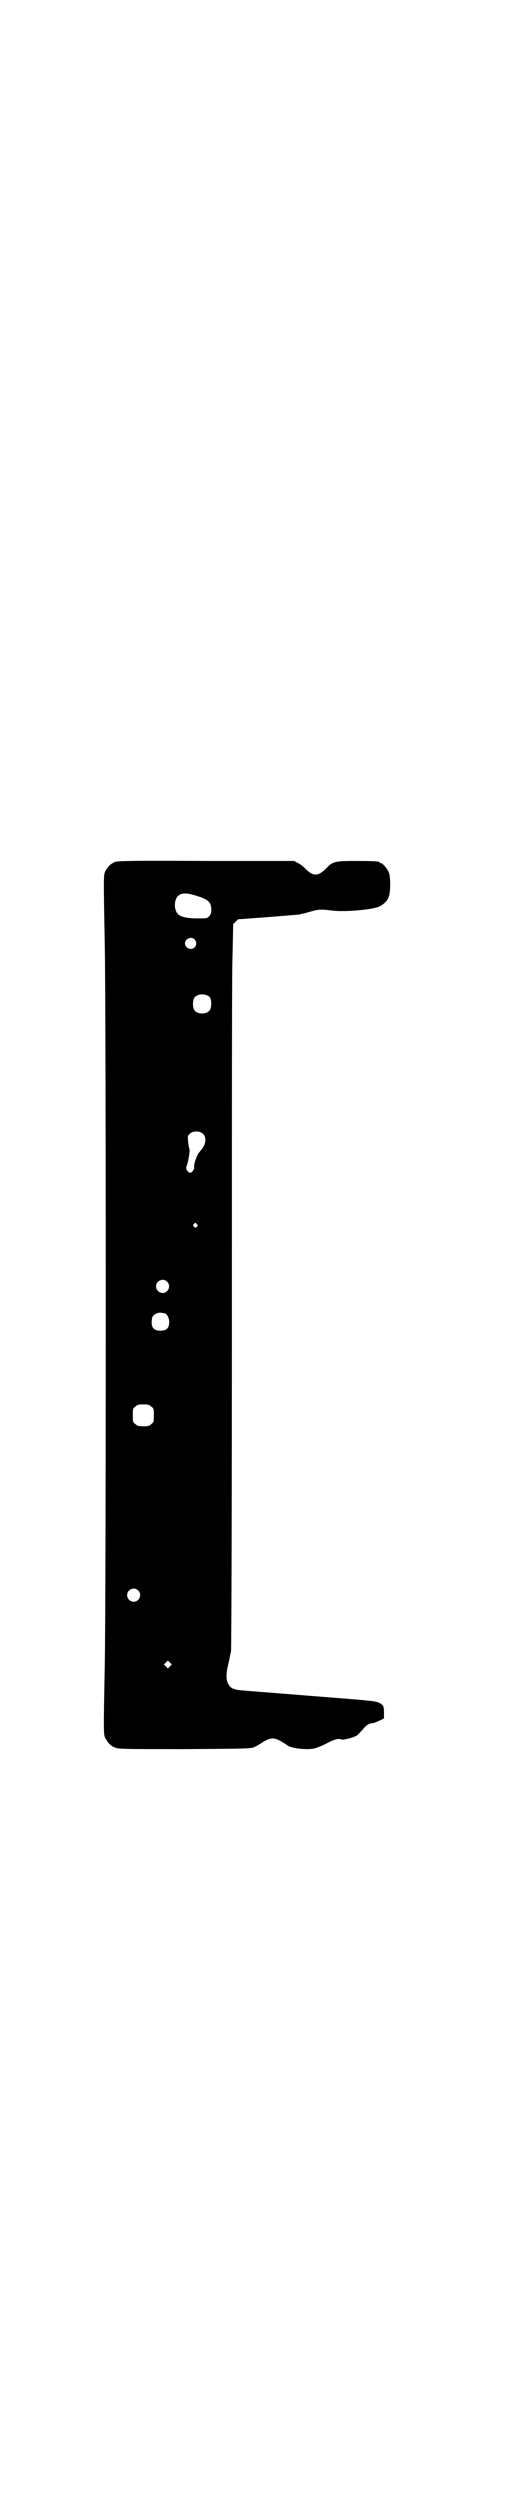 <?xml version="1.0" standalone="no"?>
<!DOCTYPE svg PUBLIC "-//W3C//DTD SVG 20010904//EN"
 "http://www.w3.org/TR/2001/REC-SVG-20010904/DTD/svg10.dtd">
<svg version="1.0" xmlns="http://www.w3.org/2000/svg"
 width="600pt" height="2850pt" viewBox="0 0 600 2850"
 preserveAspectRatio="xMidYMid meet">
<g transform="translate(0,2850) scale(0.5,-0.5)"
fill="#000000" stroke="none">
<path d="M263 3735 c-10 -4 -16 -10 -22 -20 -5 -10 -5 -6 -2 -169 3 -153 3
-1492 0 -1643 -3 -159 -3 -159 2 -167 6 -11 13 -18 23 -21 8 -3 28 -3 159 -3
141 1 150 1 158 5 4 2 8 4 9 5 1 0 3 2 5 3 23 15 31 15 54 0 2 -1 4 -3 5 -3 6
-8 48 -13 65 -8 6 2 17 6 26 11 17 9 27 12 34 9 5 -2 29 5 35 9 3 2 8 8 13 13
7 9 13 14 21 15 4 0 9 2 20 7 l8 4 0 12 c0 16 -1 19 -12 24 -9 4 -23 5 -163
16 -85 7 -156 12 -159 13 -3 1 -6 1 -7 2 -8 1 -14 9 -17 18 -2 11 -2 20 4 44
2 9 4 20 5 24 1 4 2 337 2 740 0 403 0 774 1 825 l2 93 5 5 6 6 69 5 c38 3 71
6 72 6 2 1 5 2 8 2 2 0 10 3 18 5 18 5 22 5 47 2 29 -4 93 2 108 9 12 6 20 14
23 26 3 12 3 43 -1 52 -4 9 -14 21 -18 21 -2 0 -3 1 -3 2 0 2 -10 3 -54 3 -48
0 -53 -1 -68 -17 -10 -10 -17 -14 -24 -14 -7 0 -14 4 -24 14 -4 4 -11 10 -16
12 l-9 5 -200 0 c-171 1 -201 0 -208 -2z m190 -79 c22 -7 29 -14 29 -29 0 -9
-1 -12 -5 -16 -4 -5 -6 -5 -25 -5 -24 0 -38 3 -45 9 -10 8 -11 32 -1 42 8 8
21 8 47 -1z m-9 -98 c5 -6 5 -12 0 -18 -7 -8 -22 -2 -22 9 0 11 15 17 22 9z
m35 -132 c4 -6 4 -24 -1 -30 -7 -9 -27 -9 -34 0 -5 6 -5 24 0 30 7 9 27 9 35
0z m-16 -311 c8 -7 7 -22 -1 -33 -4 -5 -7 -9 -8 -10 -4 -4 -13 -28 -11 -33 1
-4 -5 -13 -9 -13 -2 0 -5 2 -7 5 -3 5 -3 6 0 14 3 9 7 34 5 36 -1 2 -2 7 -3
18 -1 10 -1 11 4 16 7 7 23 7 30 0z m-14 -206 c3 -3 3 -3 0 -6 -3 -3 -3 -3 -6
0 -3 2 -3 3 -1 6 4 4 4 4 7 0z m-68 -131 c10 -9 3 -26 -10 -26 -8 0 -15 7 -15
15 0 13 16 20 25 11z m-7 -72 c6 0 12 -10 12 -20 0 -14 -6 -20 -20 -20 -14 0
-20 6 -20 19 0 5 1 11 2 13 3 5 12 10 19 9 2 0 5 -1 7 -1z m-29 -213 c6 -4 6
-6 6 -20 0 -14 0 -16 -6 -20 -4 -4 -7 -5 -18 -5 -11 0 -14 1 -18 5 -6 4 -6 6
-6 20 0 14 0 16 6 20 4 4 7 5 18 5 11 0 14 -1 18 -5z m-30 -419 c10 -9 3 -26
-10 -26 -8 0 -15 7 -15 15 0 13 16 20 25 11z m73 -173 l-5 -5 -4 4 -5 5 4 4 5
5 4 -4 5 -5 -4 -4z"/>
</g>
</svg>
